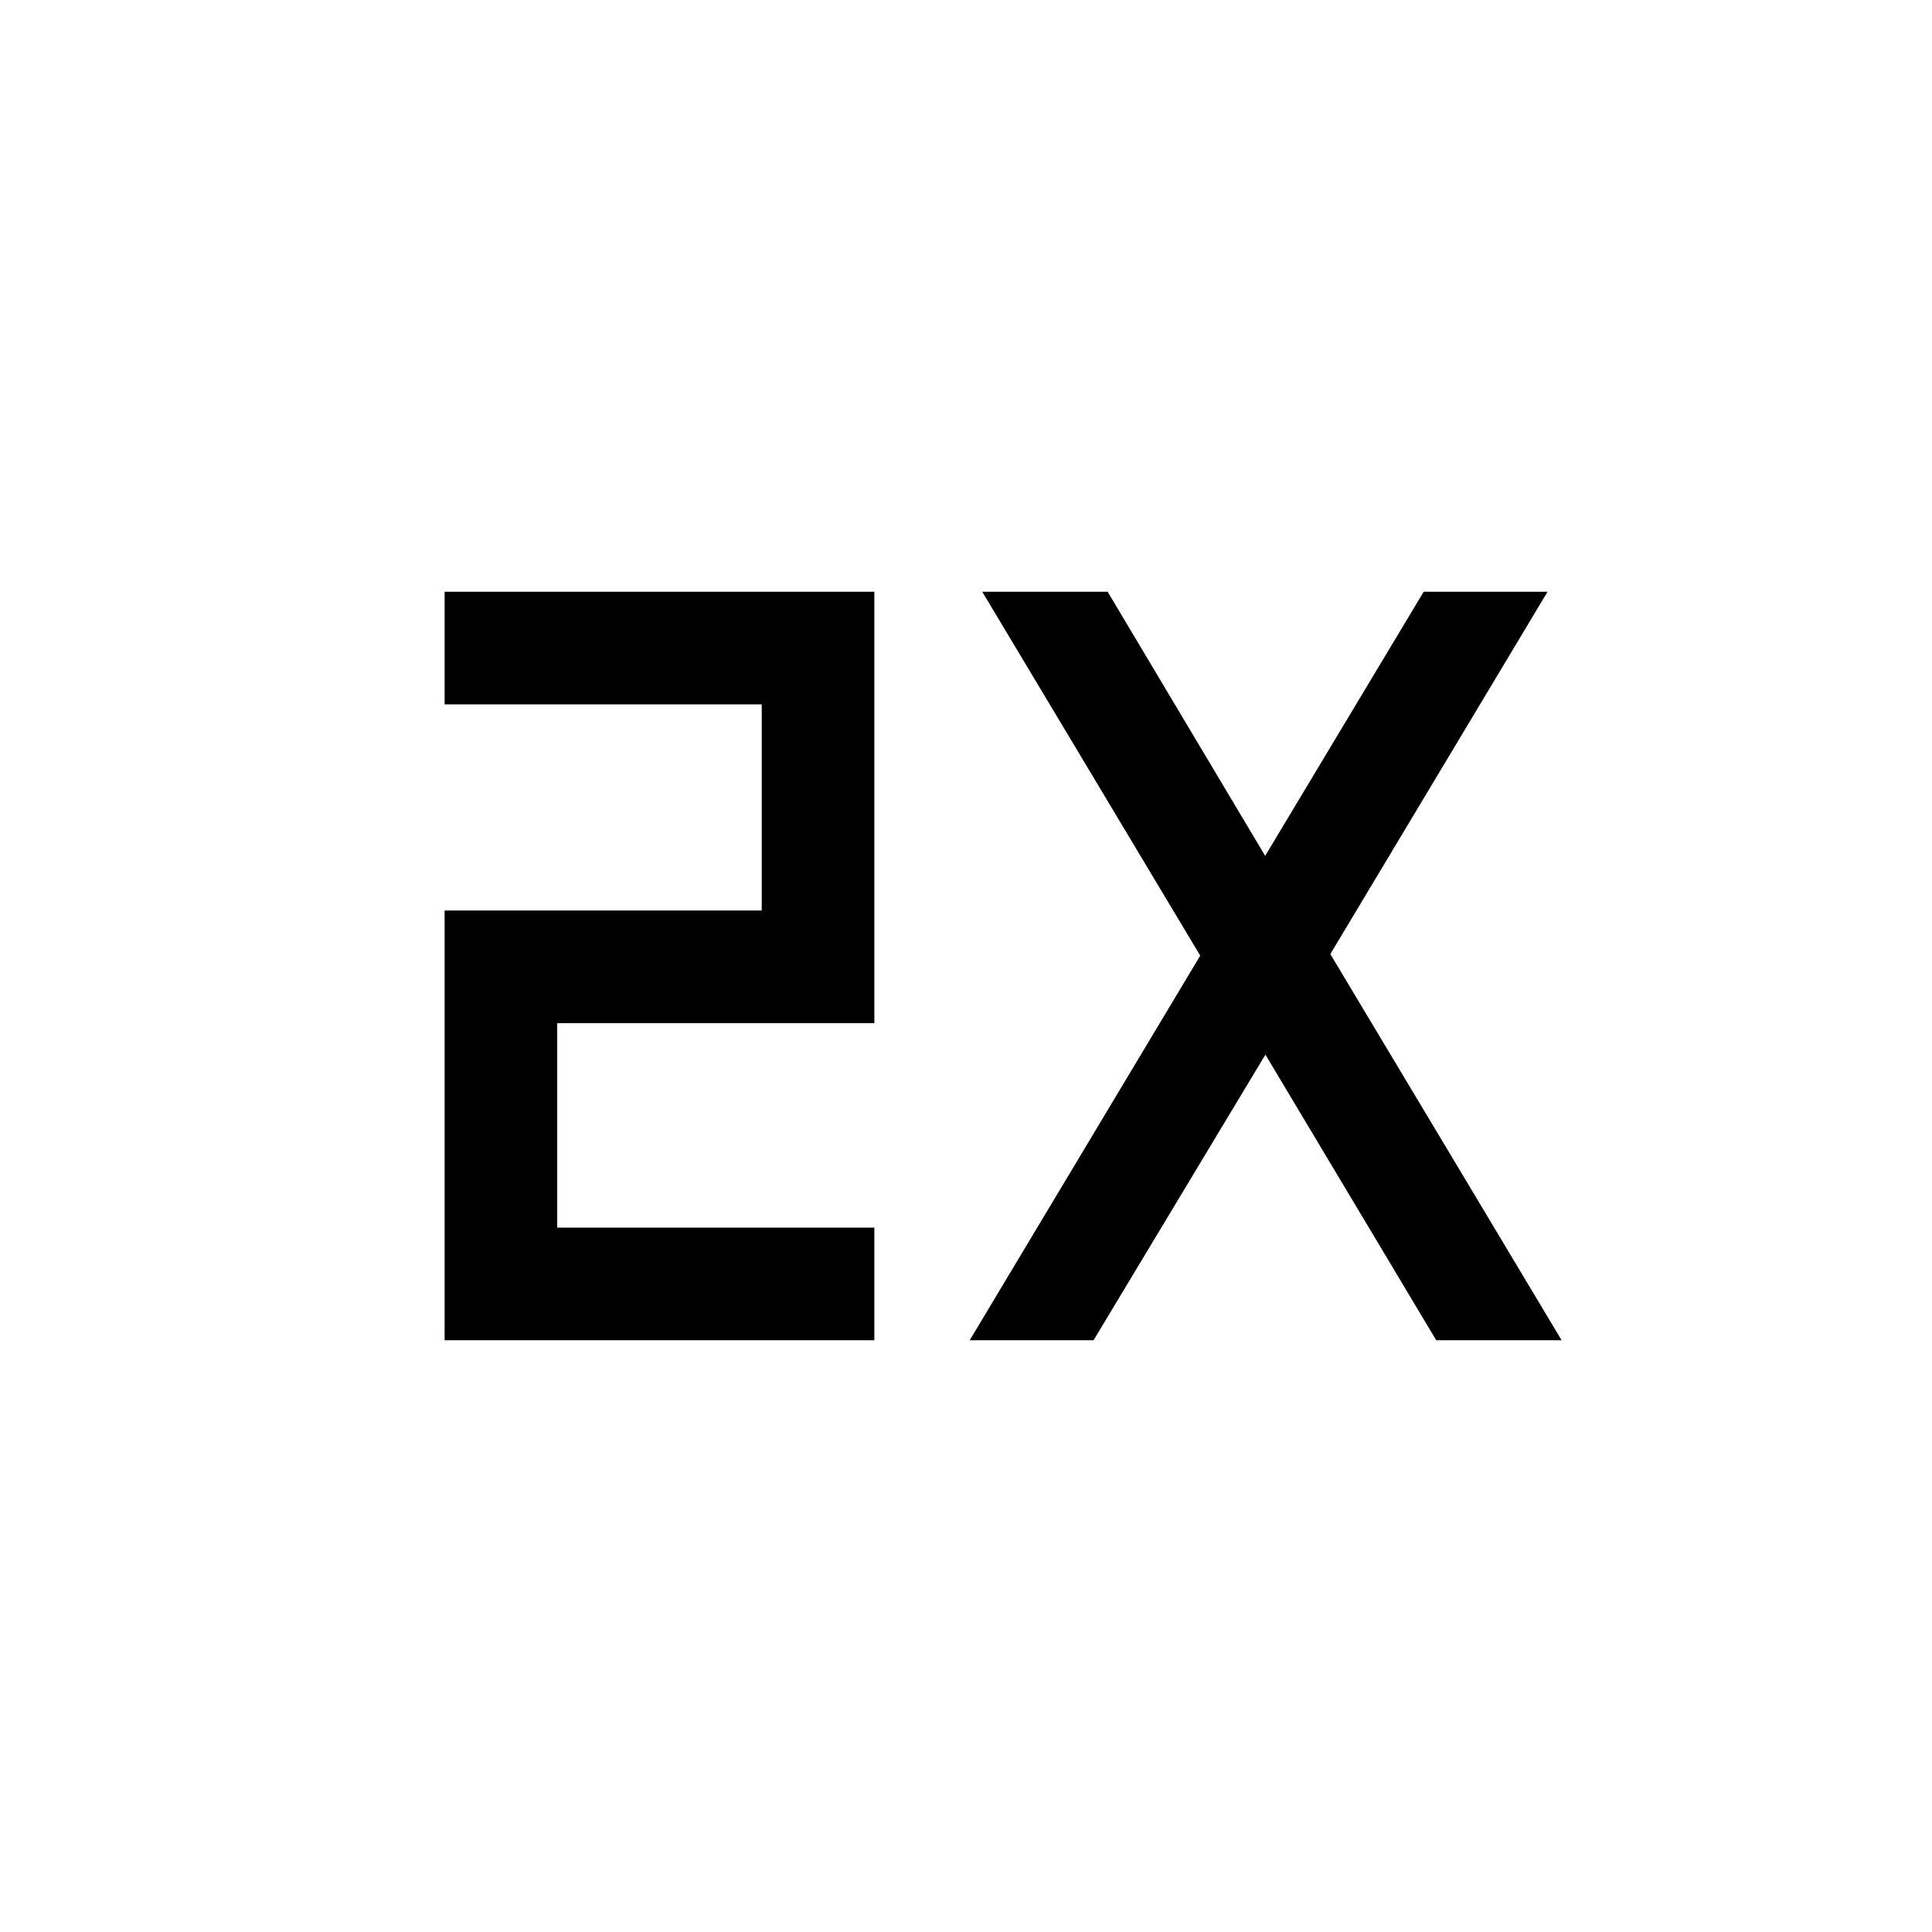<svg xmlns="http://www.w3.org/2000/svg" height="24" viewBox="0 -960 960 960" width="24"><path d="M220.924-294.039v-213.537h157.577v-102.425H220.924v-55.96h213.537v214.345H276.884v101.617h157.577v55.96H220.924Zm260.923 0 114.538-191.115-108.307-180.807h62.306l78.269 131.231 78.77-131.231h61.537L661.037-485.923 775.96-294.039h-62.306l-84.885-141.924-85.385 141.924h-61.537Z"/></svg>